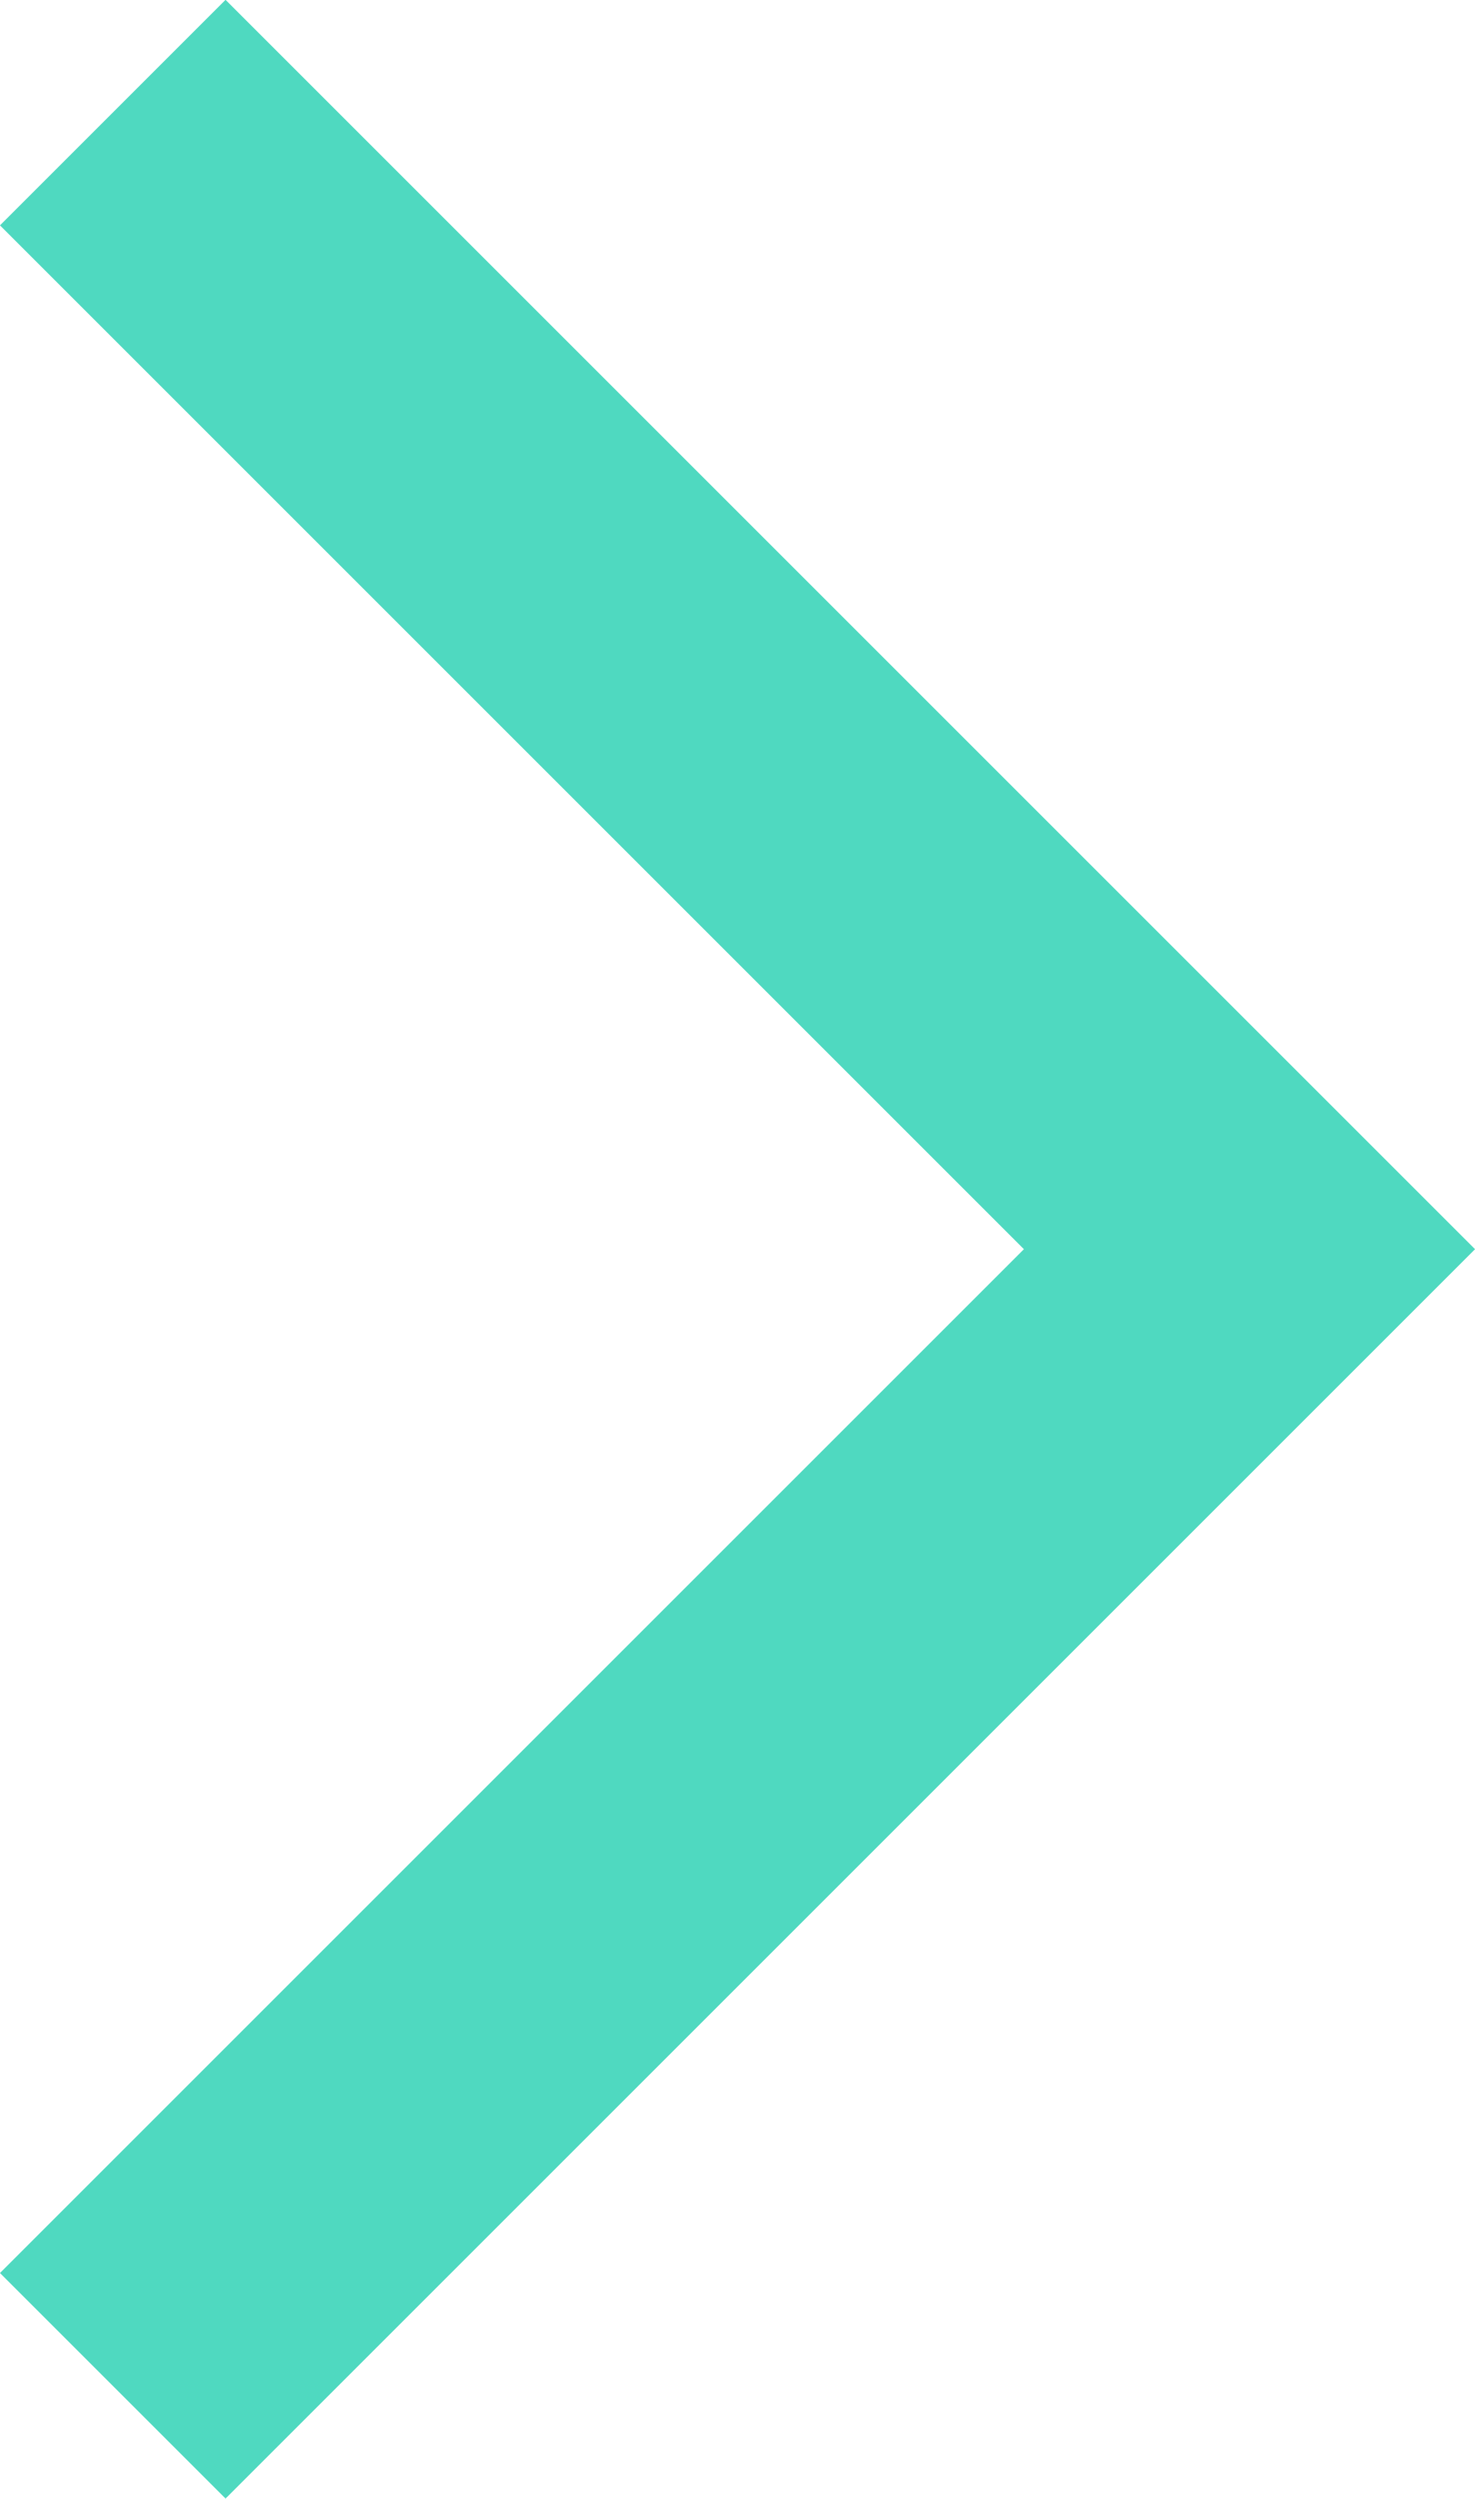 <svg xmlns="http://www.w3.org/2000/svg" width="9.248" height="15.668" viewBox="0 0 9.248 15.668">
  <path id="Path_11693" data-name="Path 11693" d="M-5596.272-16035.314l-7.127,7.127,7.127,7.127" transform="translate(-5595.565 -16020.354) rotate(180)" fill="none" stroke="#4fd9c0" stroke-width="2"/>
</svg>
